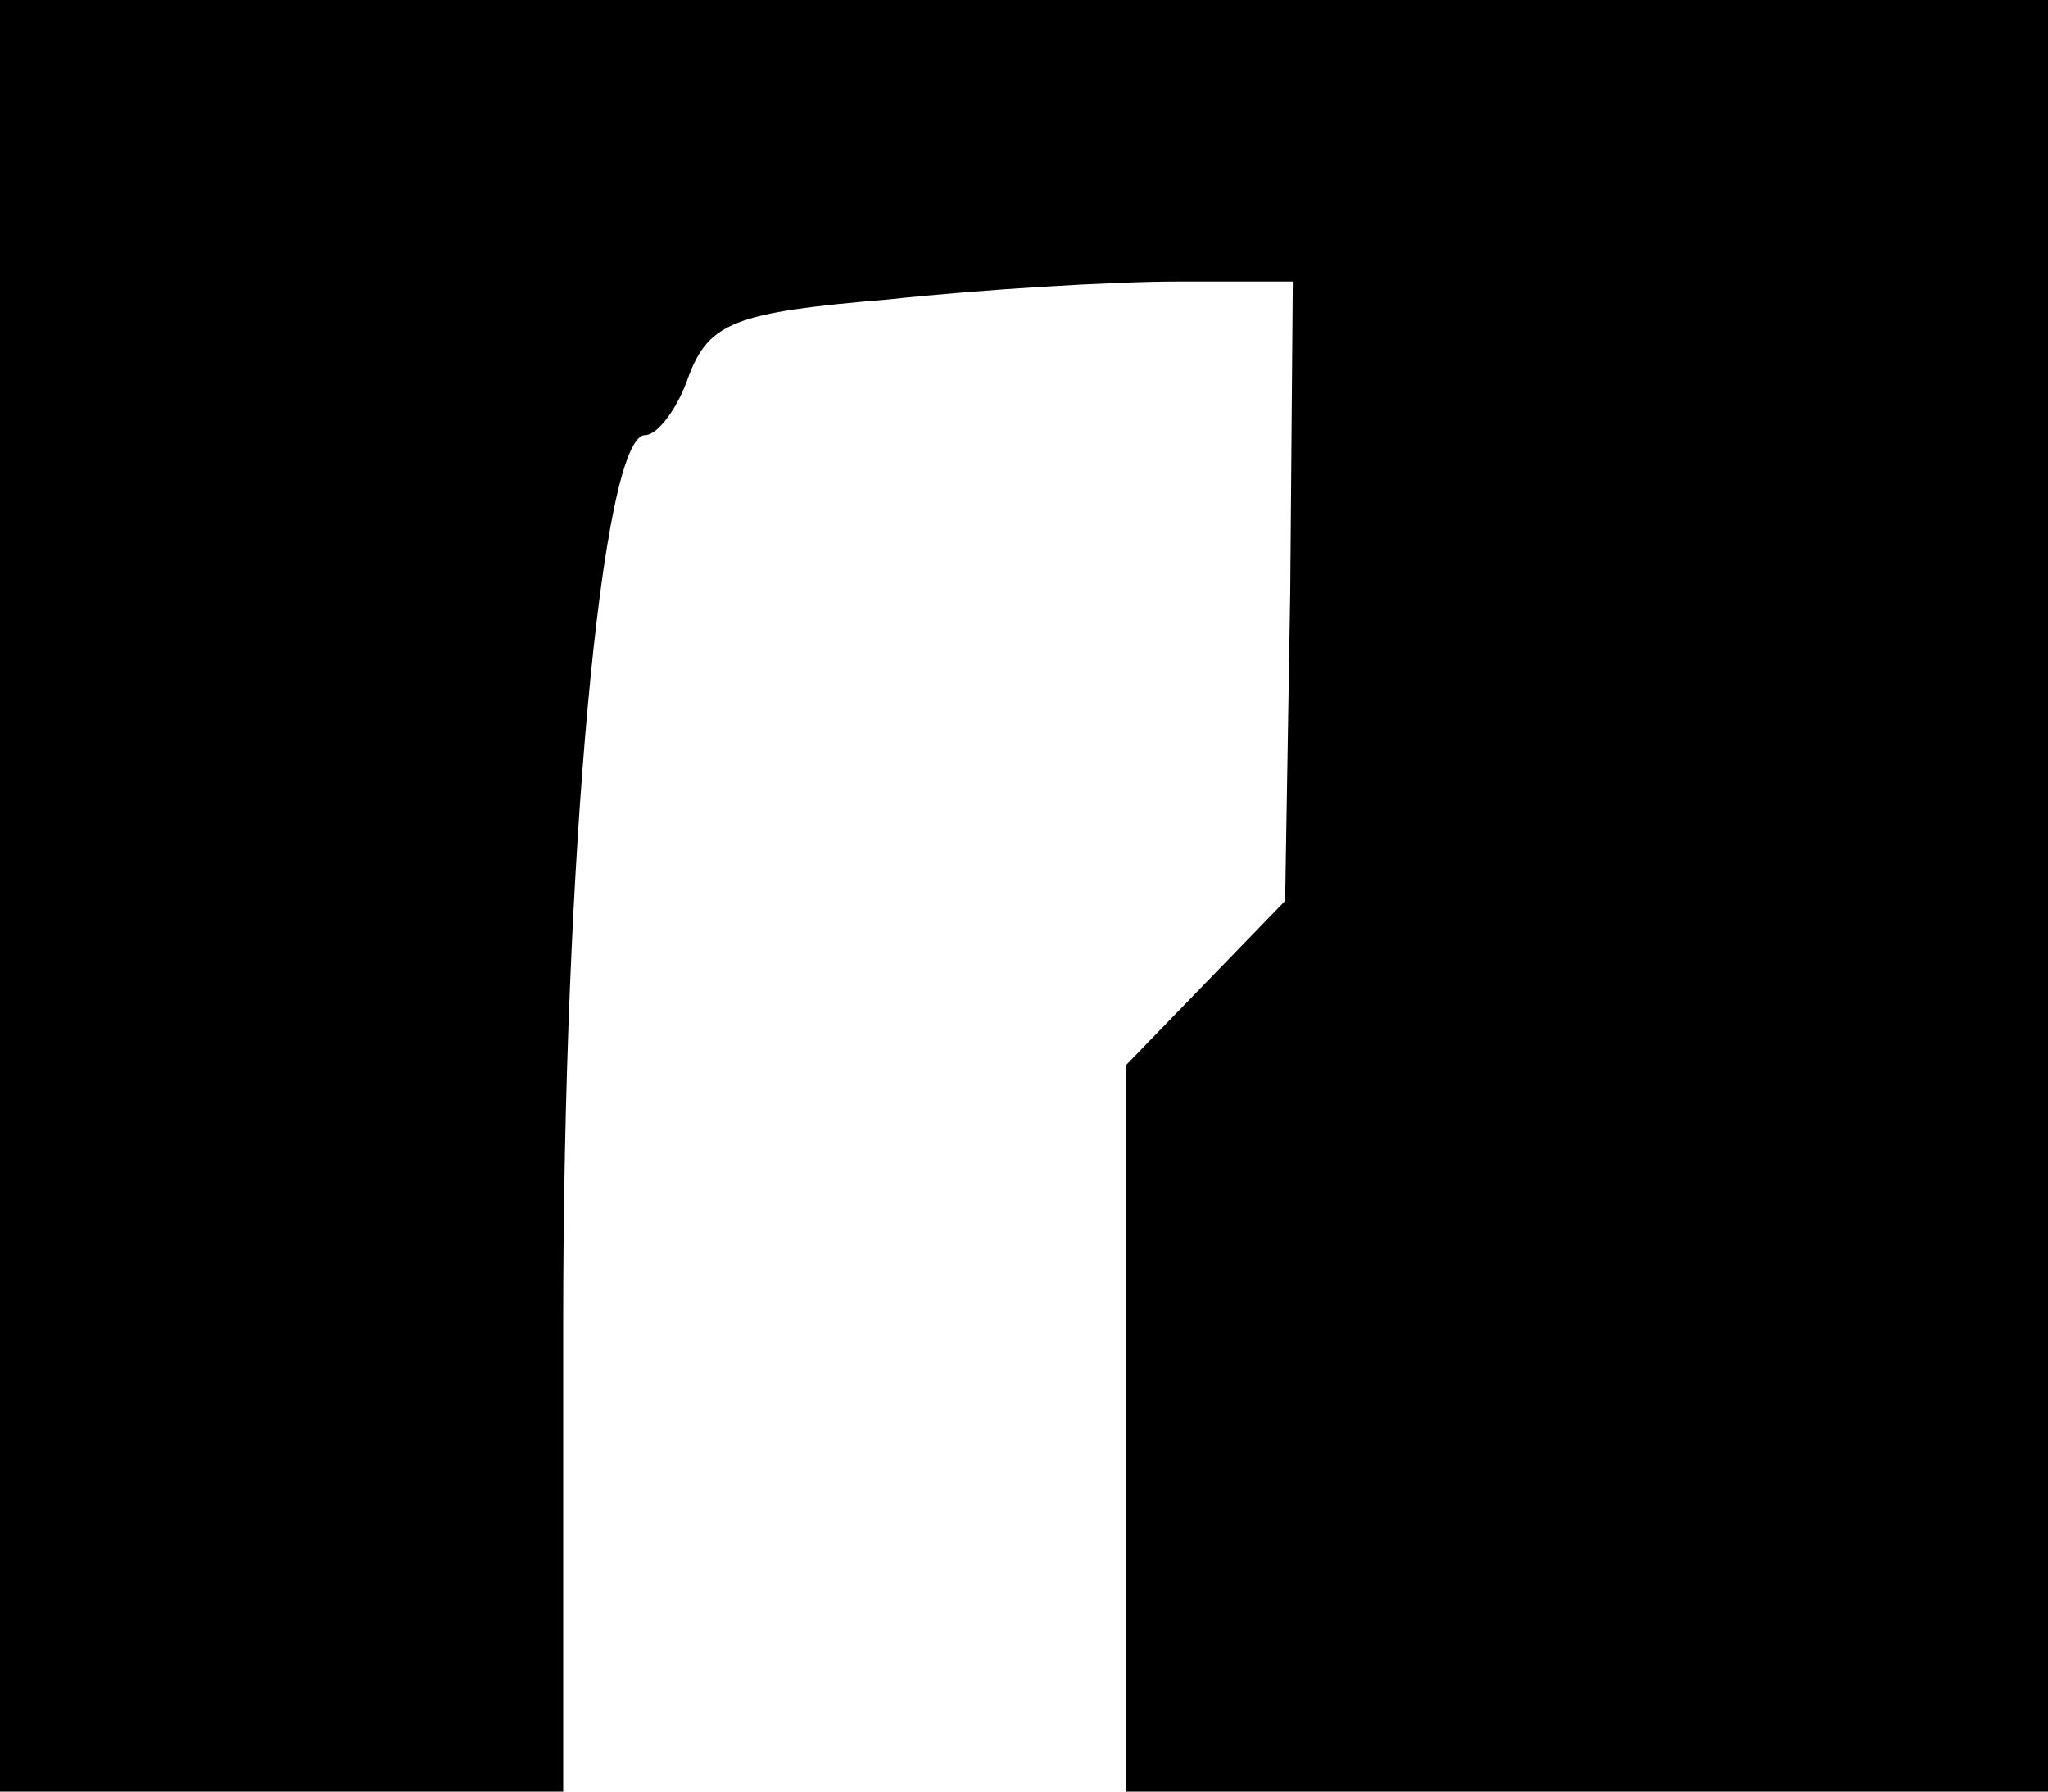 <?xml version="1.0" standalone="no"?>
<!DOCTYPE svg PUBLIC "-//W3C//DTD SVG 20010904//EN"
 "http://www.w3.org/TR/2001/REC-SVG-20010904/DTD/svg10.dtd">
<svg version="1.0" xmlns="http://www.w3.org/2000/svg"
 width="80pt" height="70pt" viewBox="0 0 80 70"
 preserveAspectRatio="xMidYMid meet">

<g transform="translate(0,70) scale(0.1,-0.1)"
fill="#000000" stroke="none">
<path d="M0 350 l0 -350 110 0 110 0 0 183 c0 181 15 347 32 347 5 0 13 11 17
23 8 21 18 25 78 30 37 4 88 7 113 7 l45 0 -1 -121 -2 -121 -31 -32 -31 -32 0
-142 0 -142 180 0 180 0 0 350 0 350 -400 0 -400 0 0 -350z"/>
</g>
</svg>
